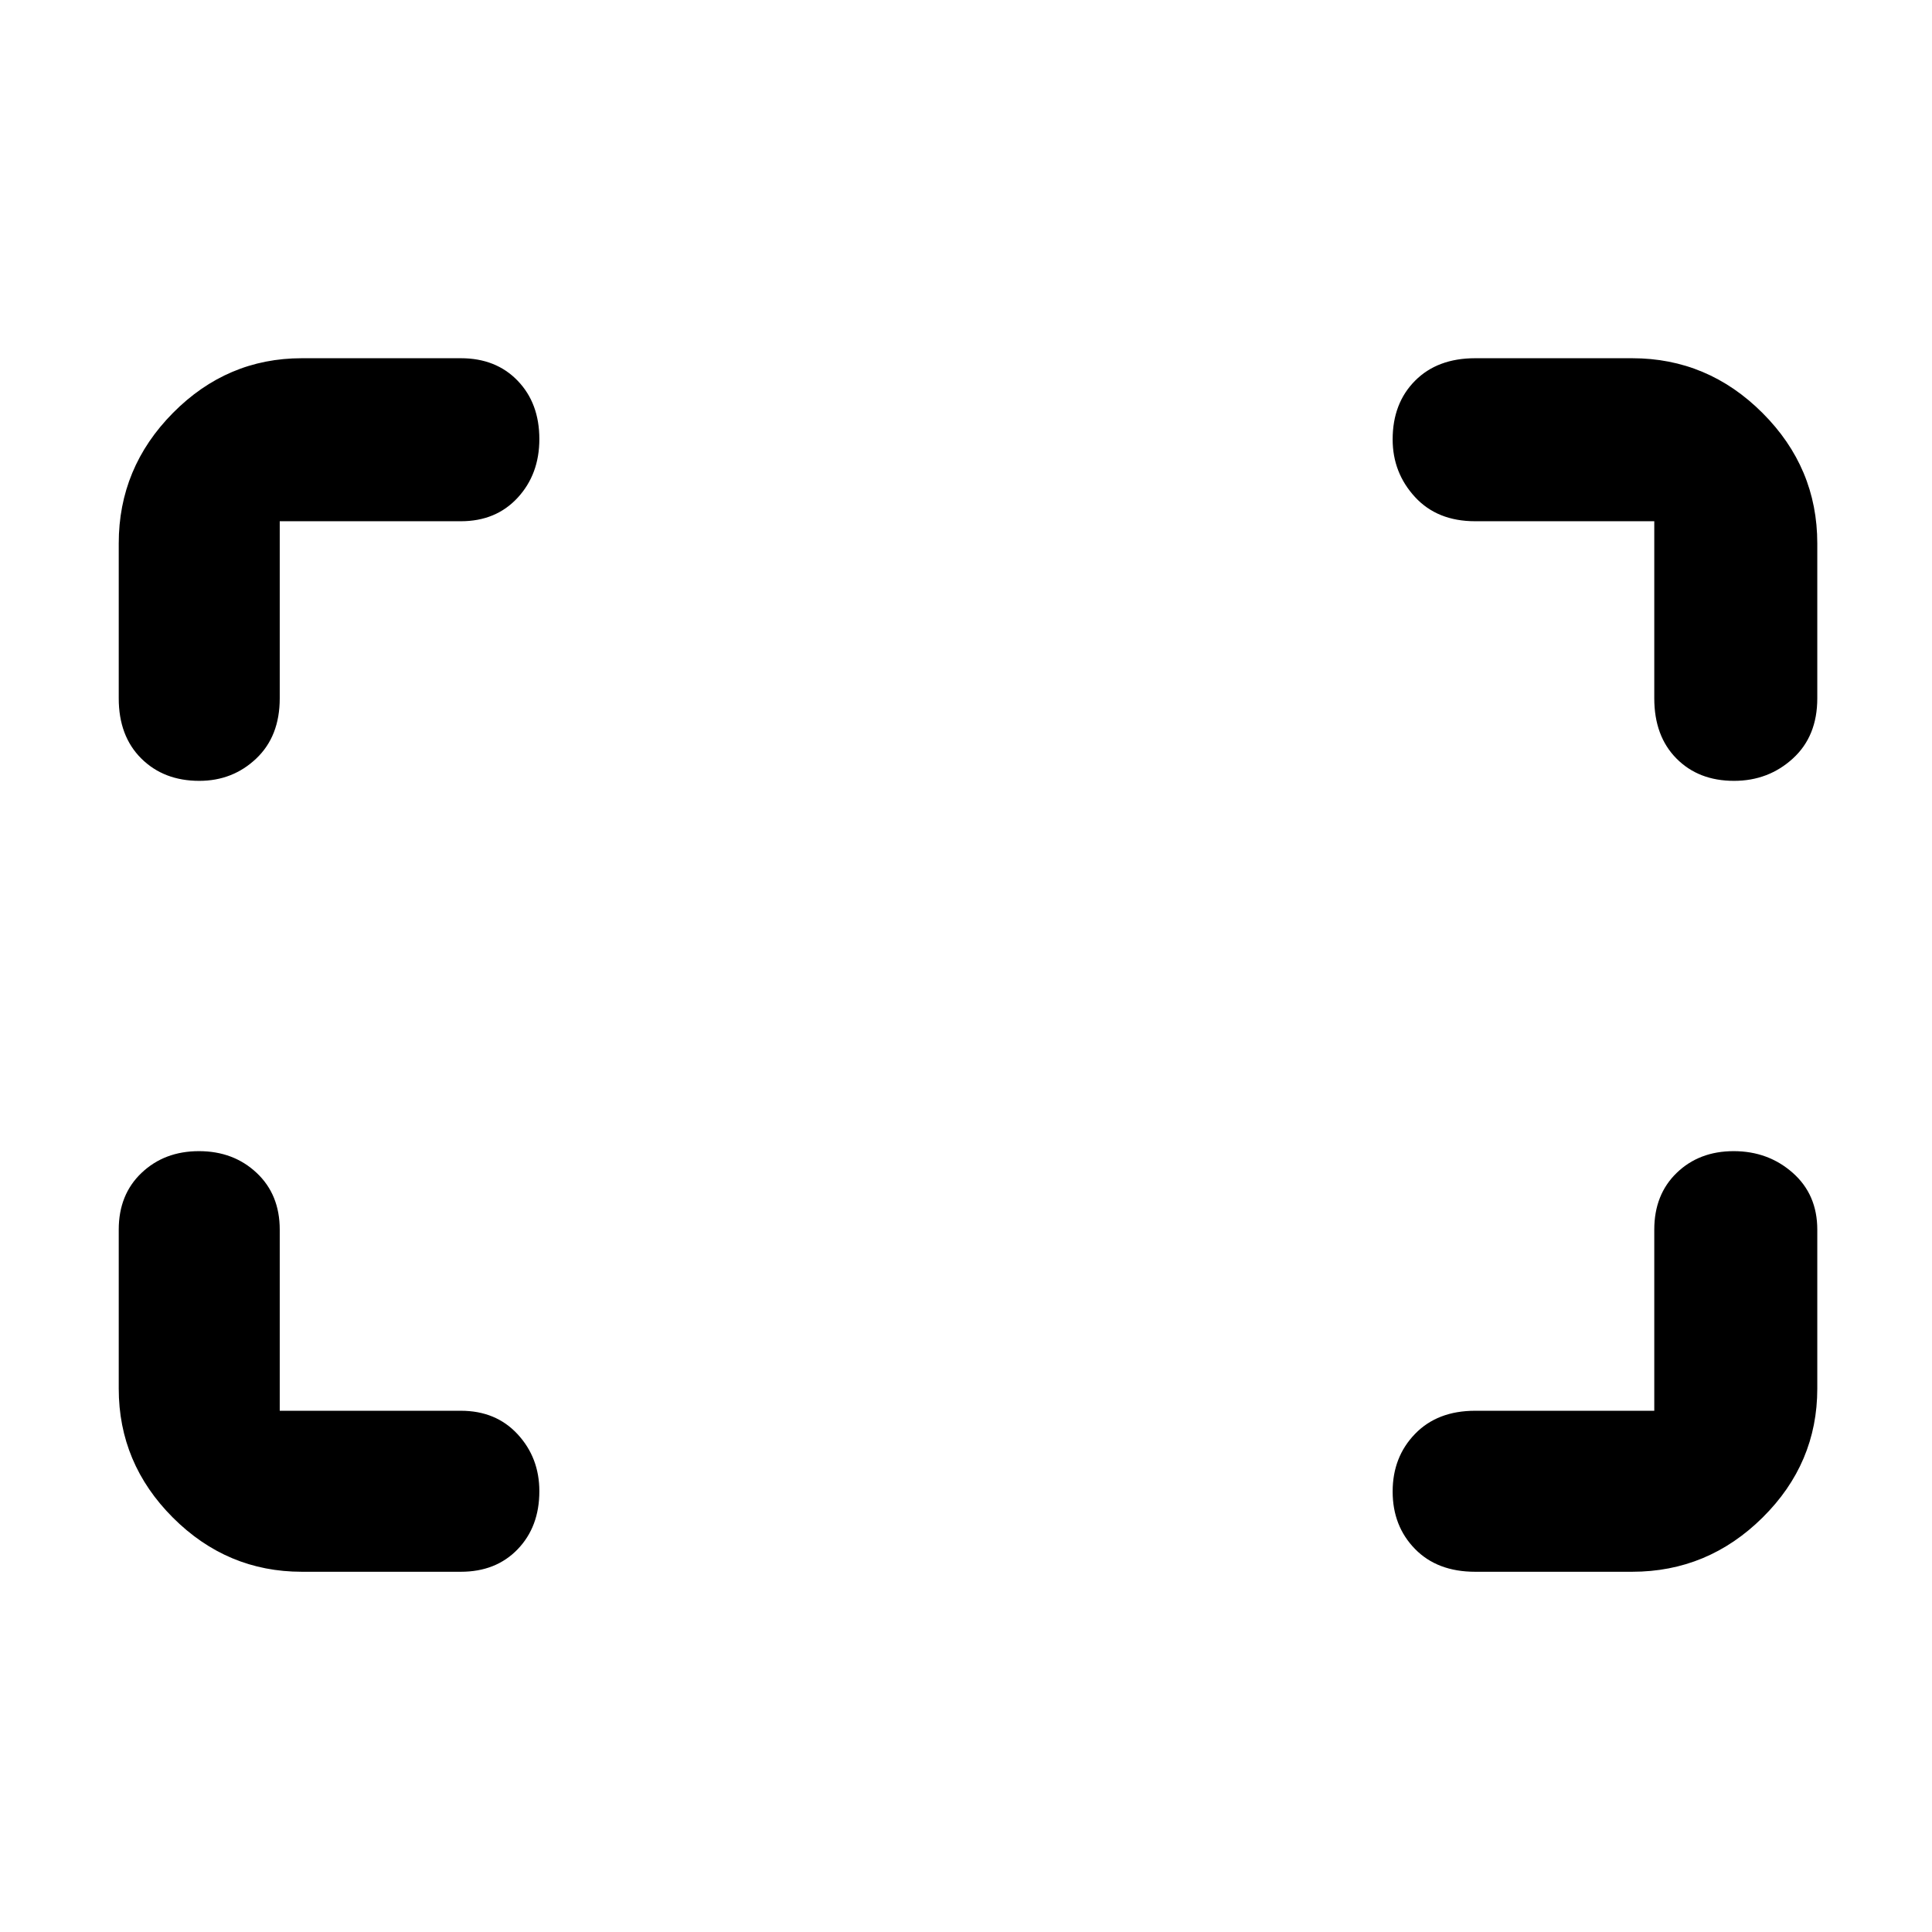 <svg xmlns="http://www.w3.org/2000/svg" height="48" viewBox="0 -960 960 960" width="48"><path d="M861.63-572q-17.66 0-28.64-11.13Q822-594.25 822-613v-88h-89q-18.85 0-29.92-12.06Q692-725.12 692-741.67q0-17.94 11.13-29.14Q714.25-782 733-782h78q37.59 0 64.79 27.21Q903-727.59 903-690v77q0 18.85-12.16 29.92Q878.69-572 861.63-572Zm-762.61 0q-17.65 0-28.84-11.13Q59-594.25 59-613v-77q0-37.59 26.91-64.79Q112.83-782 150-782h79q17.45 0 28.22 11.18 10.78 11.18 10.78 29 0 17.45-10.78 29.14Q246.45-701 229-701h-90v88q0 18.85-11.68 29.92Q115.64-572 99.02-572ZM733-179q-18.85 0-29.92-11.36Q692-201.72 692-218.87q0-17.15 11.13-28.64Q714.25-259 733-259h89v-90q0-17.45 11.16-28.22Q844.32-388 861.46-388q17.15 0 29.35 10.78Q903-366.45 903-349v79q0 37.18-27.21 64.09Q848.59-179 811-179h-78Zm-583 0q-37.17 0-64.09-26.91Q59-232.82 59-270v-79q0-17.45 11.36-28.22Q81.72-388 98.87-388q17.15 0 28.64 10.78Q139-366.45 139-349v90h90q17.45 0 28.22 11.68Q268-235.64 268-219.02q0 17.65-10.78 28.84Q246.45-179 229-179h-79Z"/></svg>